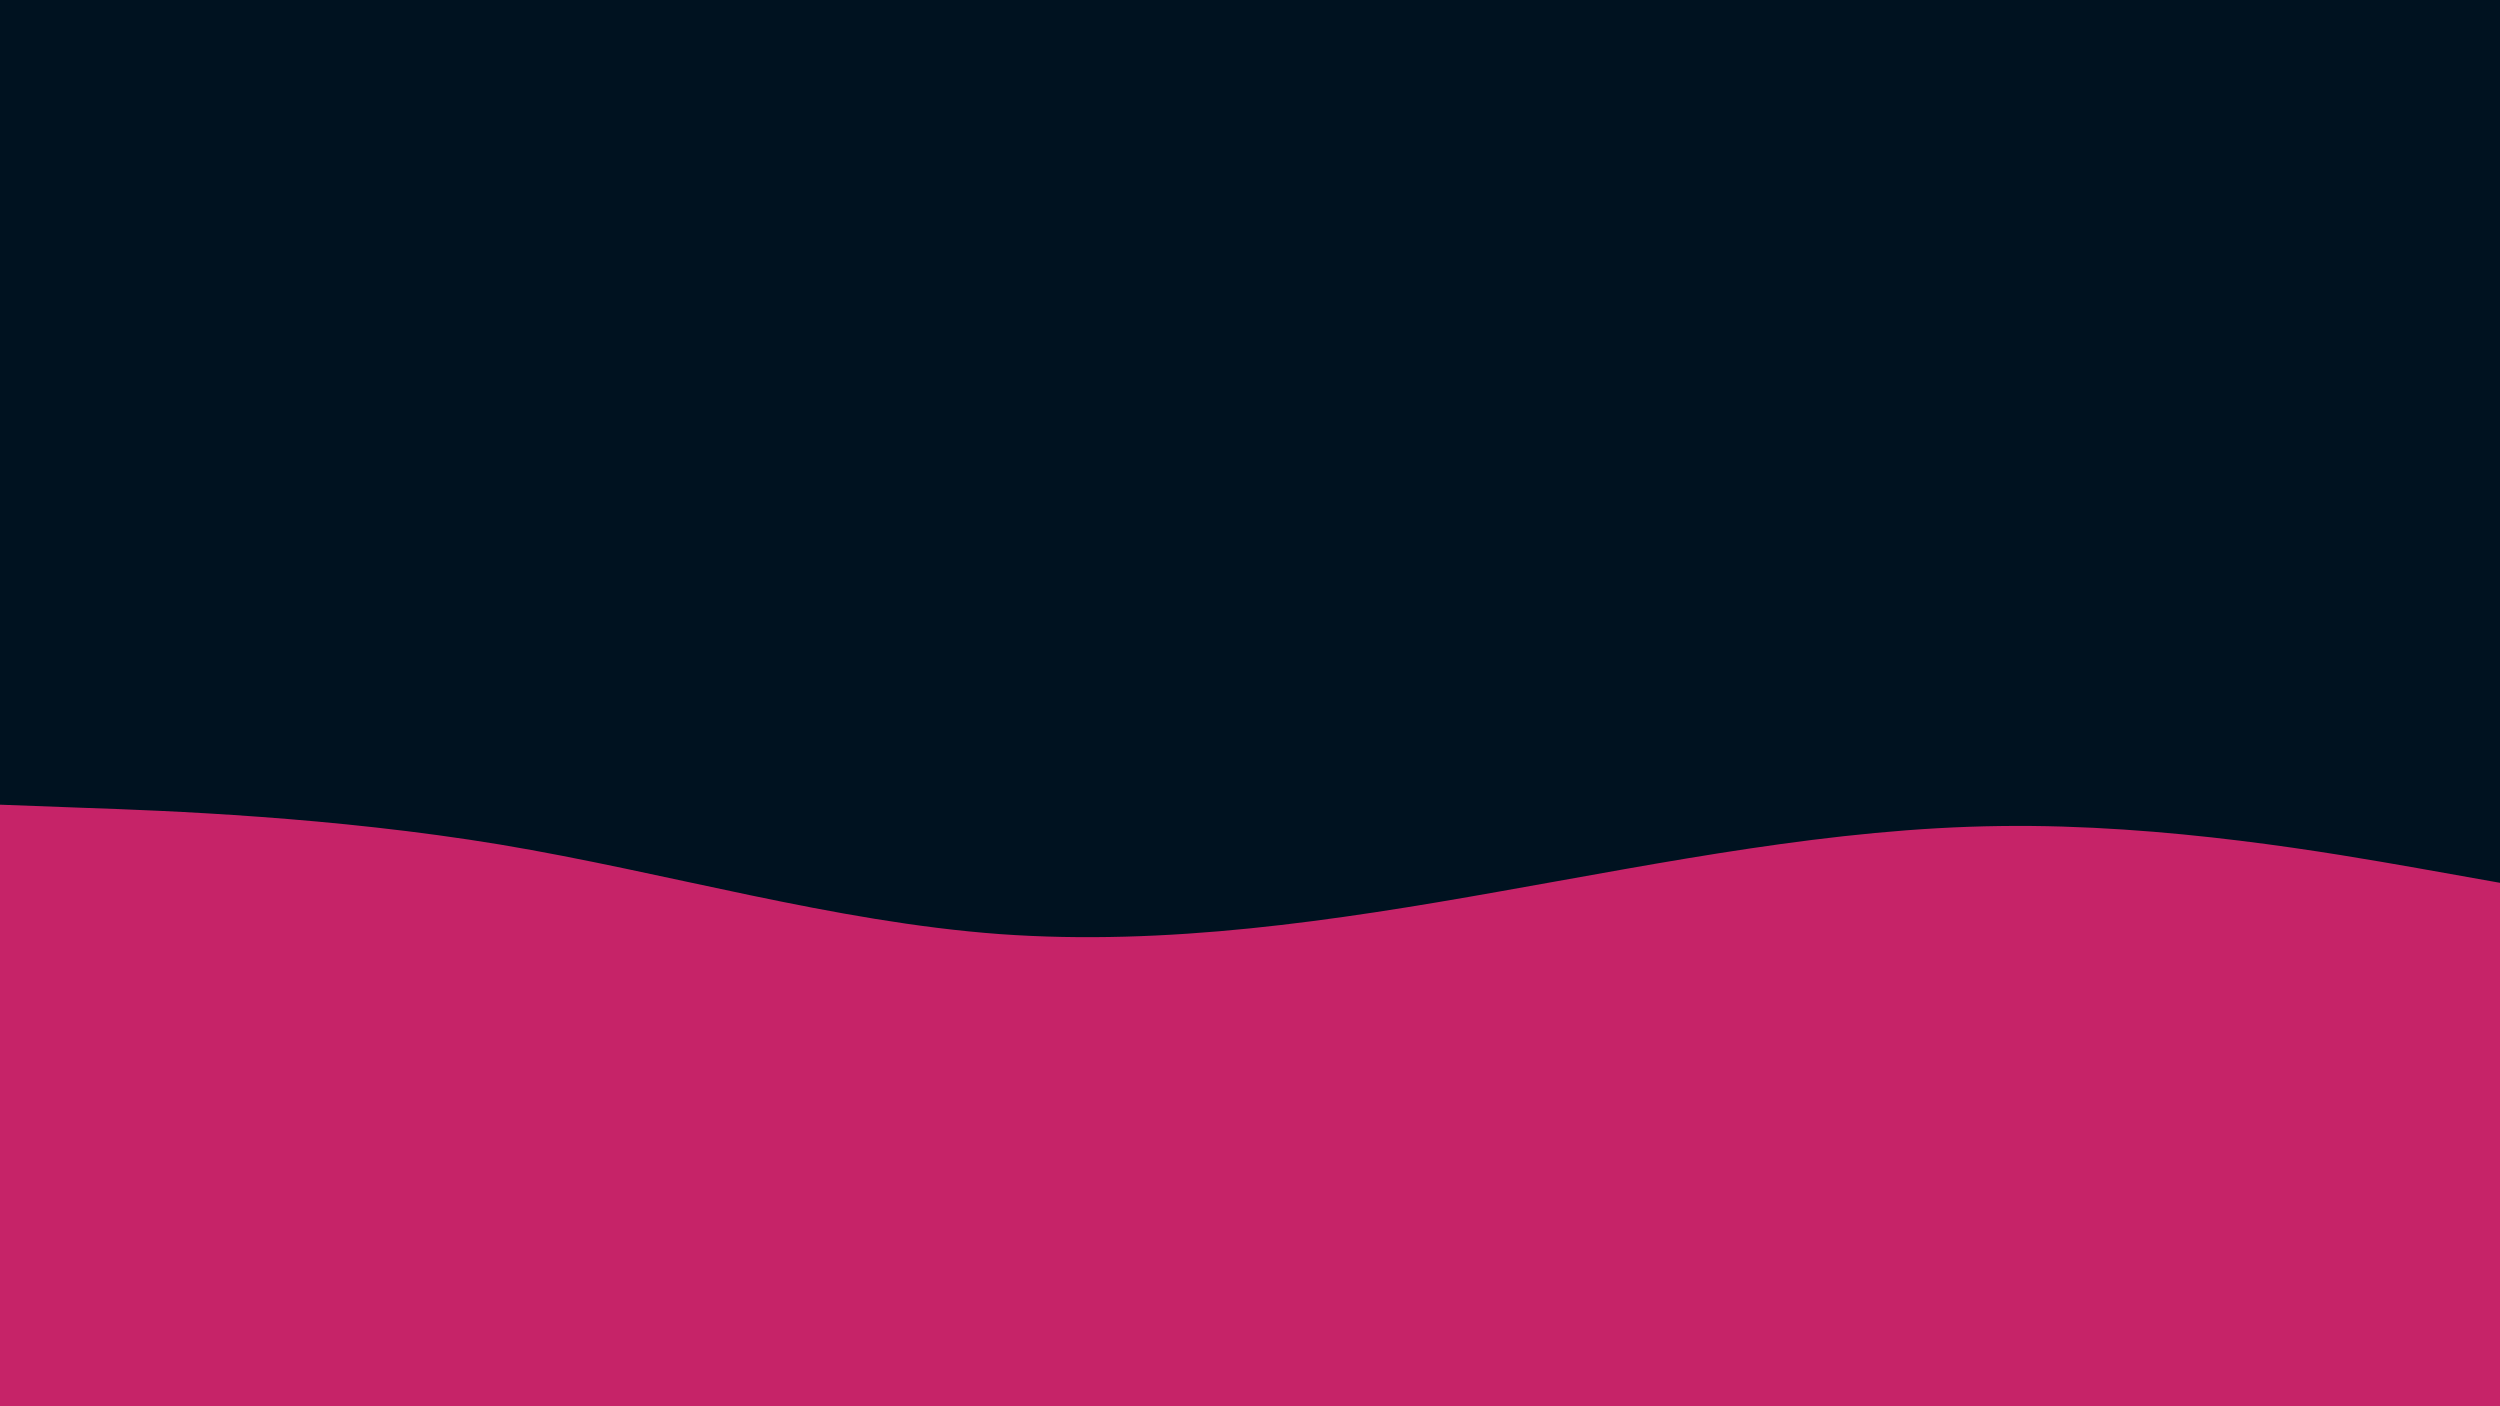 <svg id="visual" viewBox="0 0 960 540" width="960" height="540" xmlns="http://www.w3.org/2000/svg" xmlns:xlink="http://www.w3.org/1999/xlink" version="1.1"><rect x="0" y="0" width="960" height="540" fill="#001220"></rect><path d="M0 309L32 310.2C64 311.3 128 313.7 192 324.3C256 335 320 354 384 358.7C448 363.3 512 353.7 576 342.3C640 331 704 318 768 317.2C832 316.3 896 327.7 928 333.3L960 339L960 541L928 541C896 541 832 541 768 541C704 541 640 541 576 541C512 541 448 541 384 541C320 541 256 541 192 541C128 541 64 541 32 541L0 541Z" fill="#C62368" stroke-linecap="round" stroke-linejoin="miter"></path></svg>